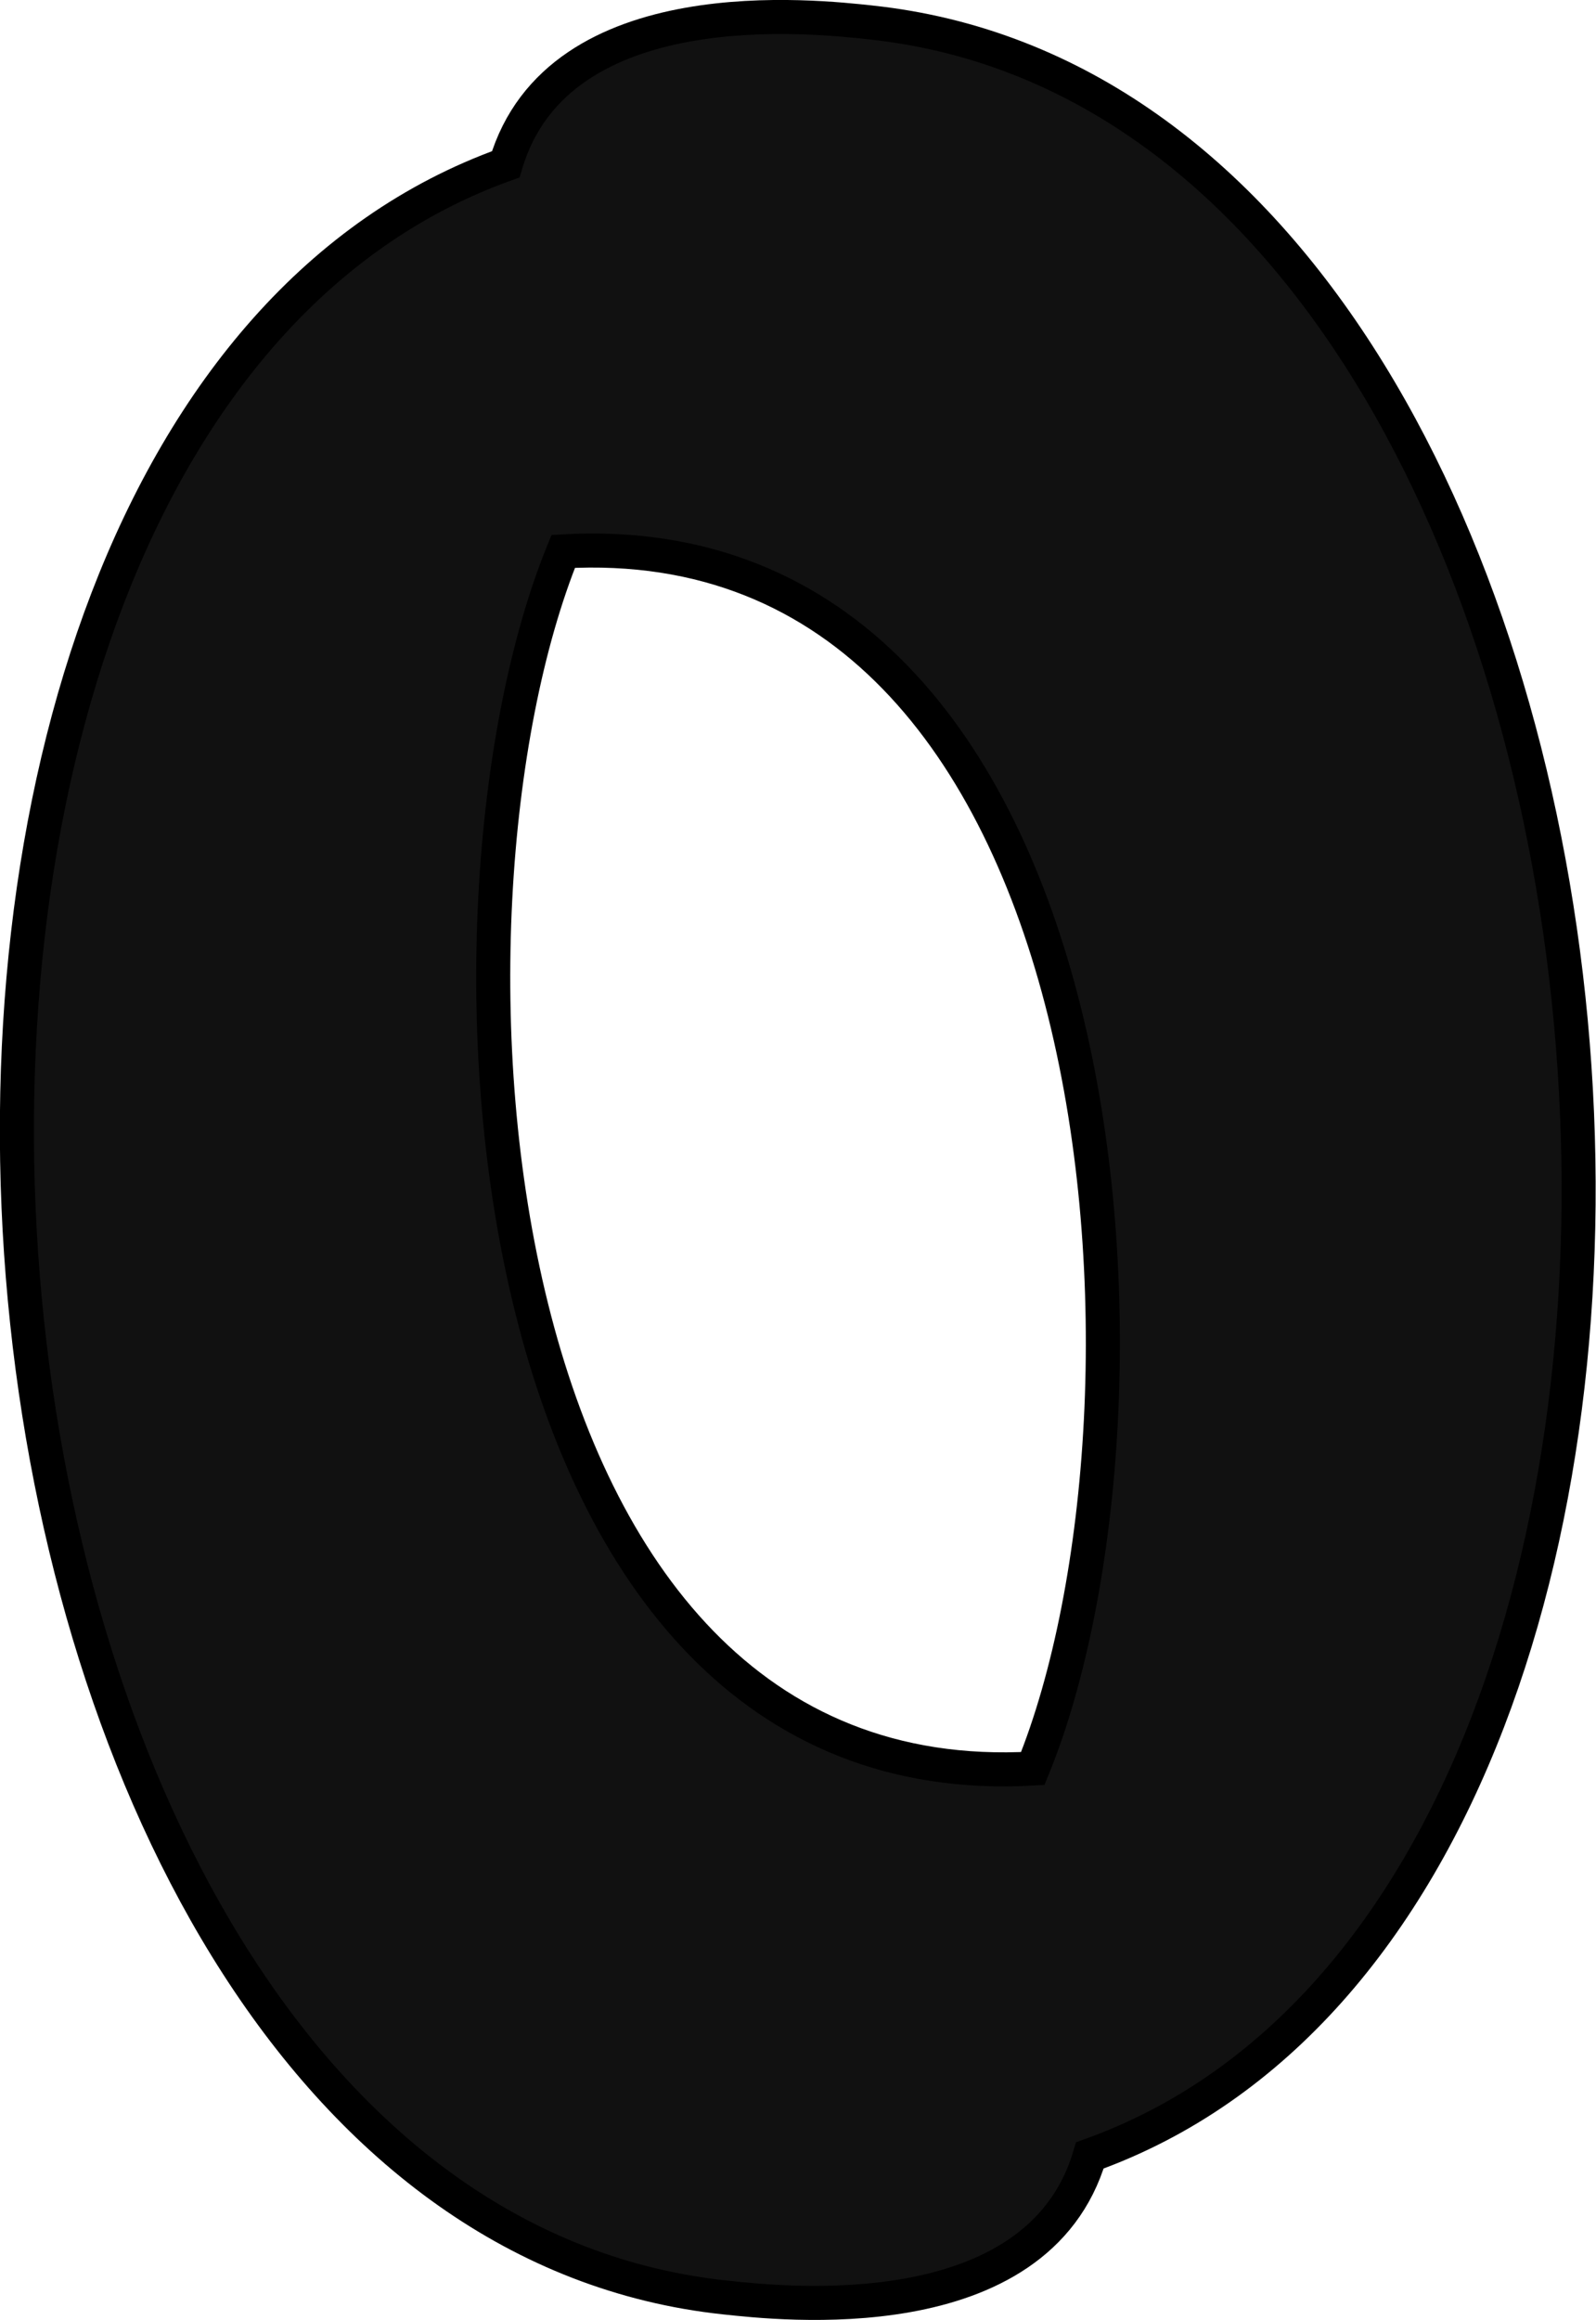 <?xml version="1.0" encoding="UTF-8" standalone="no"?>
<!-- Created with Inkscape (http://www.inkscape.org/) -->

<svg
   xmlns:dc="http://purl.org/dc/elements/1.1/"
   xmlns:cc="http://creativecommons.org/ns#"
   xmlns:rdf="http://www.w3.org/1999/02/22-rdf-syntax-ns#"
   xmlns:svg="http://www.w3.org/2000/svg"
   xmlns="http://www.w3.org/2000/svg"
   xmlns:sodipodi="http://sodipodi.sourceforge.net/DTD/sodipodi-0.dtd"
   xmlns:inkscape="http://www.inkscape.org/namespaces/inkscape"
   width="8.249mm"
   height="11.988mm"
   viewBox="0 0 8.249 11.988"
   version="1.1"
   id="svg5765"
   inkscape:version="0.91 r13725"
   sodipodi:docname="K0.svg">
  <defs
     id="defs5759" />
  <sodipodi:namedview
     id="base"
     pagecolor="#ffffff"
     bordercolor="#666666"
     borderopacity="1.0"
     inkscape:pageopacity="0.0"
     inkscape:pageshadow="2"
     inkscape:zoom="15.839192"
     inkscape:cx="-19.696263"
     inkscape:cy="16.02777"
     inkscape:document-units="mm"
     inkscape:current-layer="layer1"
     showgrid="false"
     inkscape:window-width="1368"
     inkscape:window-height="849"
     inkscape:window-x="-8"
     inkscape:window-y="-8"
     inkscape:window-maximized="1" />
  <g
     inkscape:label="Livello 1"
     inkscape:groupmode="layer"
     id="layer1"
     transform="translate(-121.862,-114.124)">
    <path
       d="m 127.2,123.262 c -2.912,0.165 -3.188,-4.419 -2.427,-6.289 2.912,-0.165 3.189,4.419 2.427,6.289 z m -0.837,-9.022 c -0.274,-0.029 -1.616,-0.186 -1.887,0.733 -3.879,1.39 -3.128,10.568 1.133,11.022 0.274,0.029 1.615,0.186 1.886,-0.734 3.878,-1.388 3.128,-10.567 -1.133,-11.021 z"
       style="fill:#111111;fill-opacity:1;stroke:#000000;stroke-width:0.176;stroke-linecap:butt;stroke-linejoin:miter;stroke-miterlimit:10;stroke-dasharray:none;stroke-opacity:1"
       id="path56"
       inkscape:connector-curvature="0"
       sodipodi:nodetypes="cccccccc" />
  </g>
</svg>
